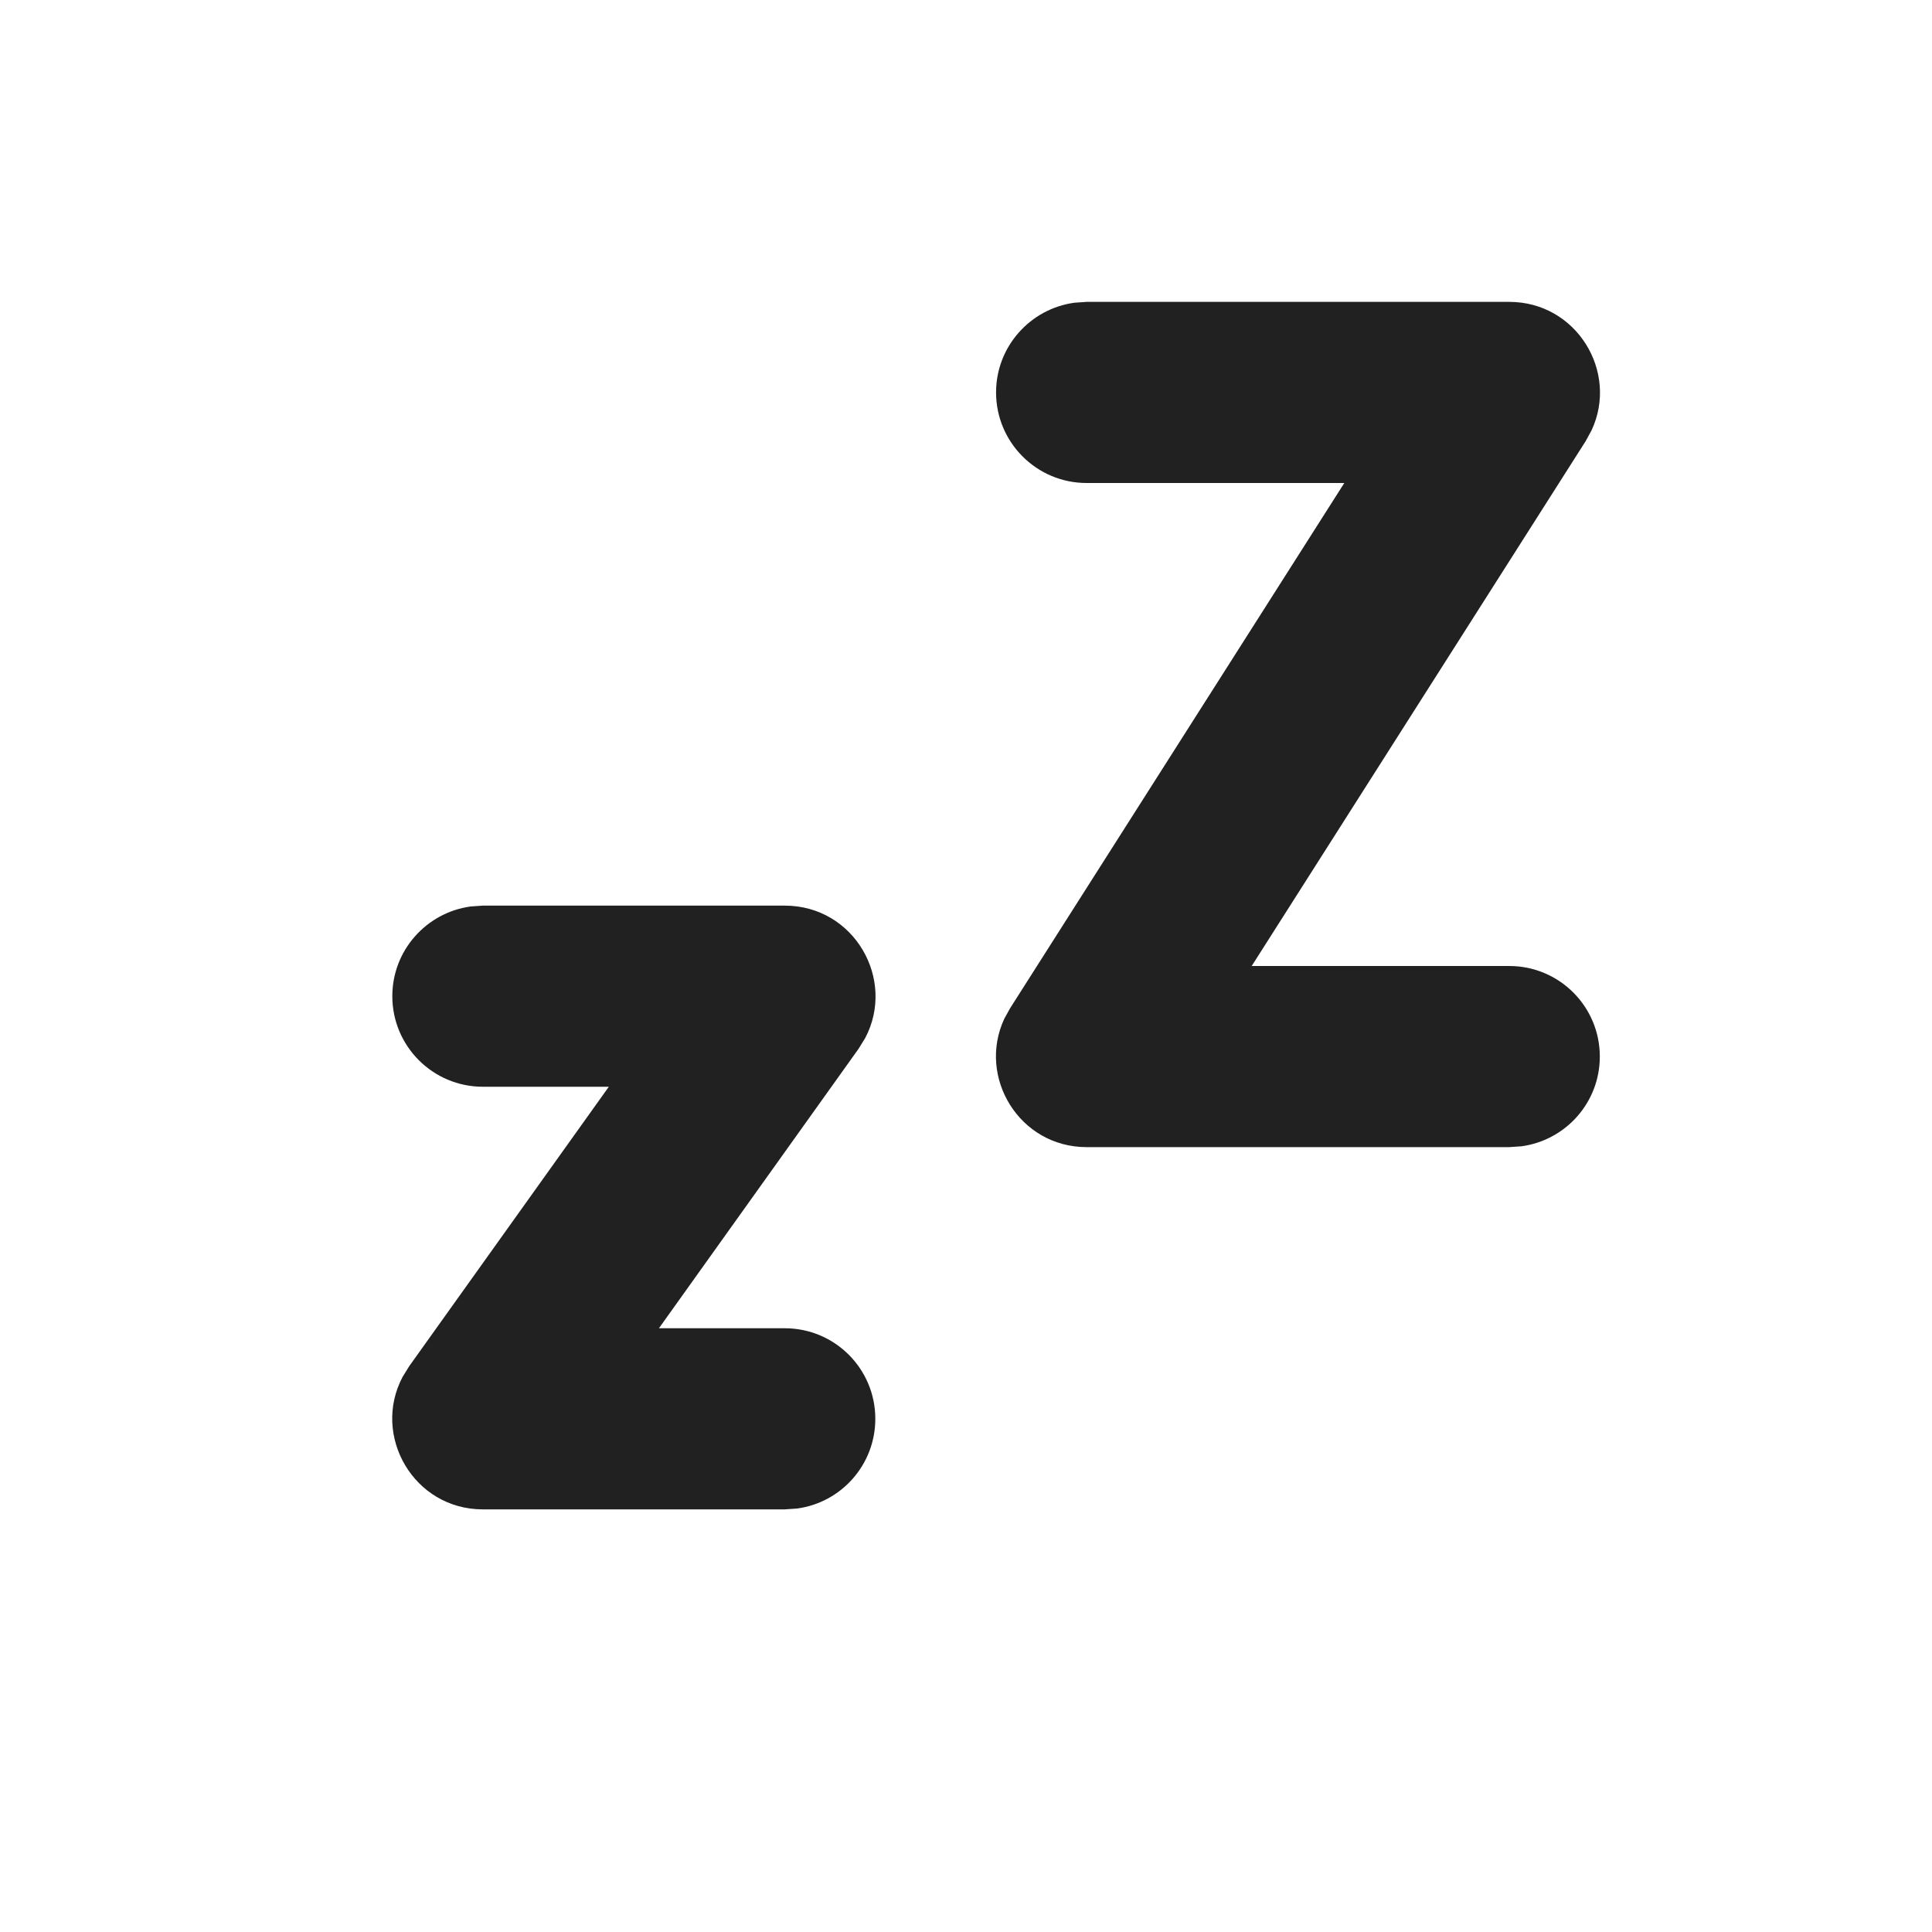 <svg width="16" height="16" viewBox="0 0 16 16" fill="none" xmlns="http://www.w3.org/2000/svg">
<path d="M3.999 7.5H6.499C7.074 7.5 7.422 8.111 7.165 8.597L7.11 8.686L5.457 11H6.499C6.914 11 7.249 11.336 7.249 11.75C7.249 12.13 6.967 12.444 6.601 12.493L6.499 12.5H3.999C3.425 12.5 3.077 11.889 3.334 11.403L3.389 11.314L5.042 9H3.999C3.585 9 3.249 8.664 3.249 8.25C3.249 7.87 3.532 7.557 3.898 7.507L3.999 7.5H6.499H3.999ZM8.999 2.5H12.499C13.056 2.5 13.407 3.079 13.181 3.563L13.132 3.653L10.366 8H12.499C12.914 8 13.249 8.336 13.249 8.75C13.249 9.13 12.967 9.443 12.601 9.493L12.499 9.5H8.999C8.442 9.5 8.092 8.921 8.317 8.437L8.367 8.347L11.133 4H8.999C8.585 4 8.249 3.664 8.249 3.25C8.249 2.87 8.532 2.557 8.898 2.507L8.999 2.5H12.499H8.999Z" fill="#212121"/>
</svg>
